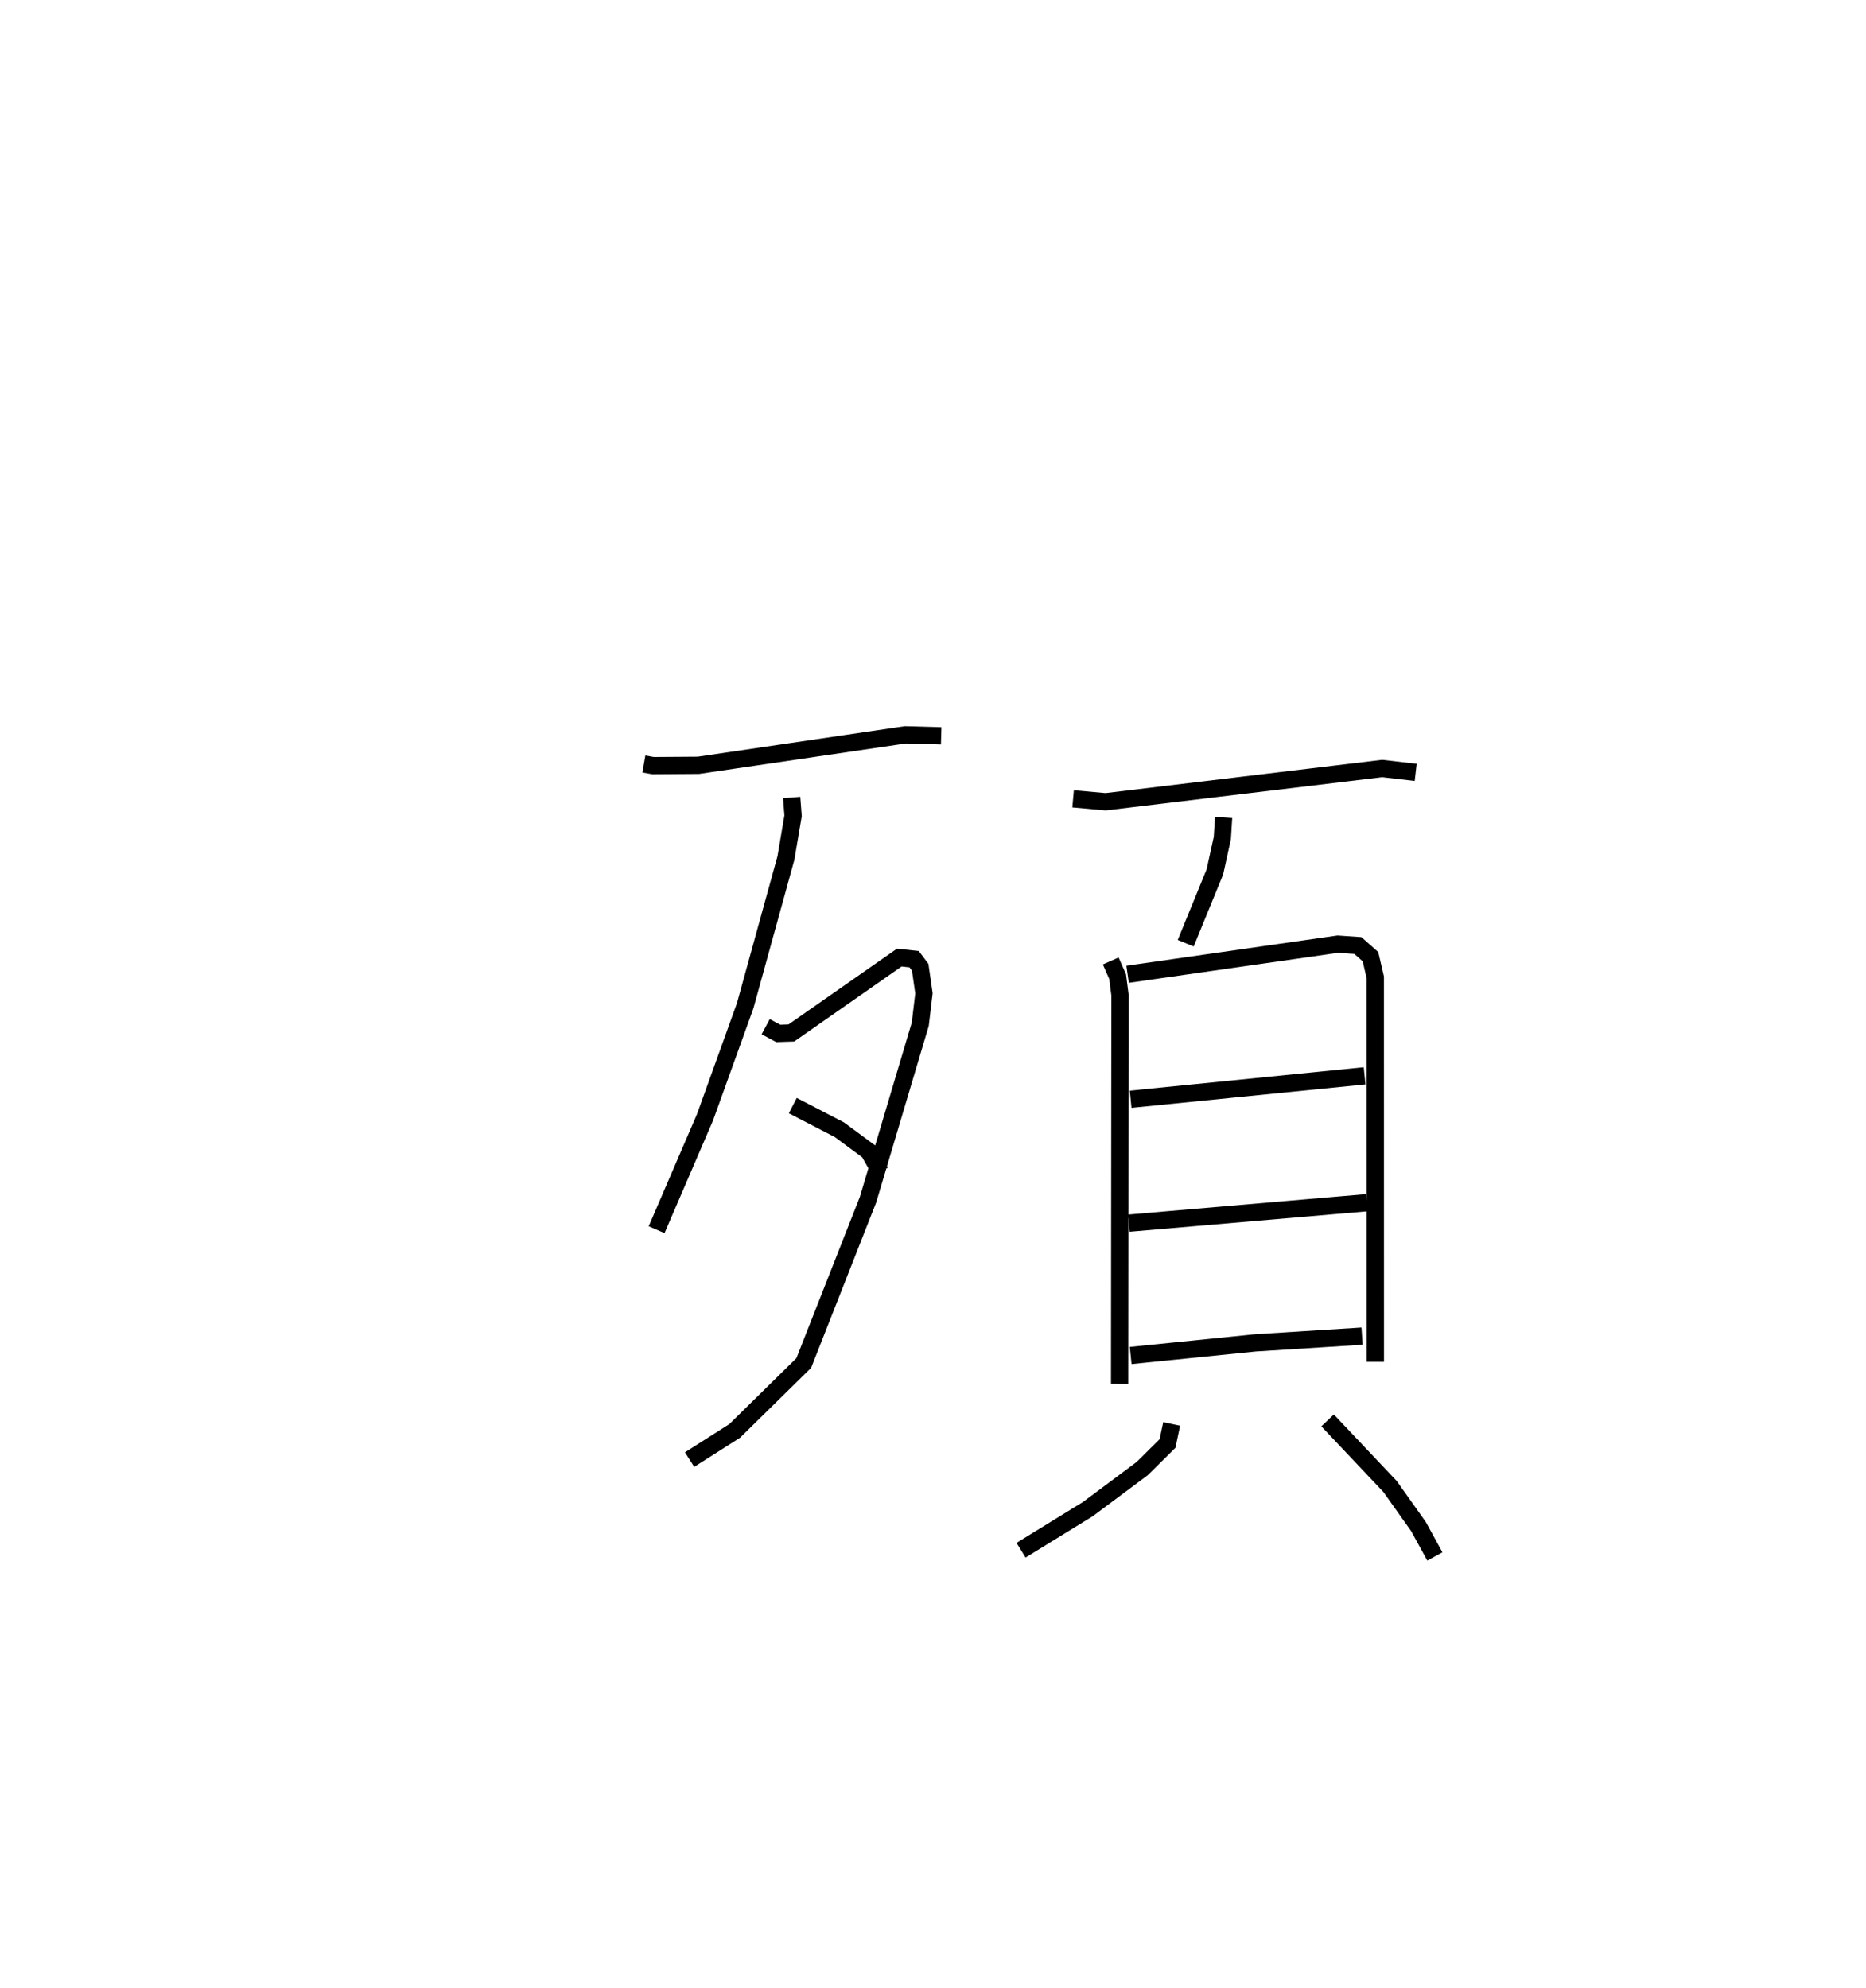 <?xml version="1.0" encoding="utf-8" ?>
<svg baseProfile="full" height="115.239" version="1.1" width="108.205" xmlns="http://www.w3.org/2000/svg" xmlns:ev="http://www.w3.org/2001/xml-events" xmlns:xlink="http://www.w3.org/1999/xlink"><defs /><rect fill="white" height="115.239" width="108.205" x="0" y="0" /><path d="M25,25 m0.0,0.0 m12.336,19.295 l0.534,0.094 2.629,-0.018 l11.995,-1.767 2.083,0.058 m-8.669,3.576 l0.081,1.065 -0.416,2.448 l-2.36,8.555 -2.327,6.464 l-2.81,6.525 m6.325,-11.77 l0.728,0.389 0.76,-0.025 l6.261,-4.372 0.86,0.096 l0.35,0.467 0.218,1.509 l-0.213,1.791 -3.029,10.173 l-3.727,9.471 -4.004,3.936 l-2.617,1.664 m5.985,-20.524 l2.7,1.399 1.708,1.261 l0.669,1.185 m11.177,-21.63 l1.887,0.169 16.036,-1.928 l1.943,0.225 m-11.138,2.614 l-0.074,1.187 -0.432,1.967 l-1.692,4.137 m-4.348,1.029 l0.4,0.907 0.137,1.07 l-0.022,22.543 m0.463,-23.748 l12.19,-1.747 1.164,0.08 l0.731,0.647 0.28,1.206 l0.003,22.281 m-14.191,-15.221 l13.566,-1.359 m-13.667,8.543 l13.801,-1.187 m-13.698,8.859 l7.211,-0.731 6.205,-0.392 m-11.039,5.09 l-0.24,1.133 -1.461,1.449 l-3.159,2.357 -3.874,2.383 m17.775,-7.526 l3.621,3.829 1.65,2.325 l0.95,1.733 " fill="none" stroke="black" stroke-width="1" /></svg>